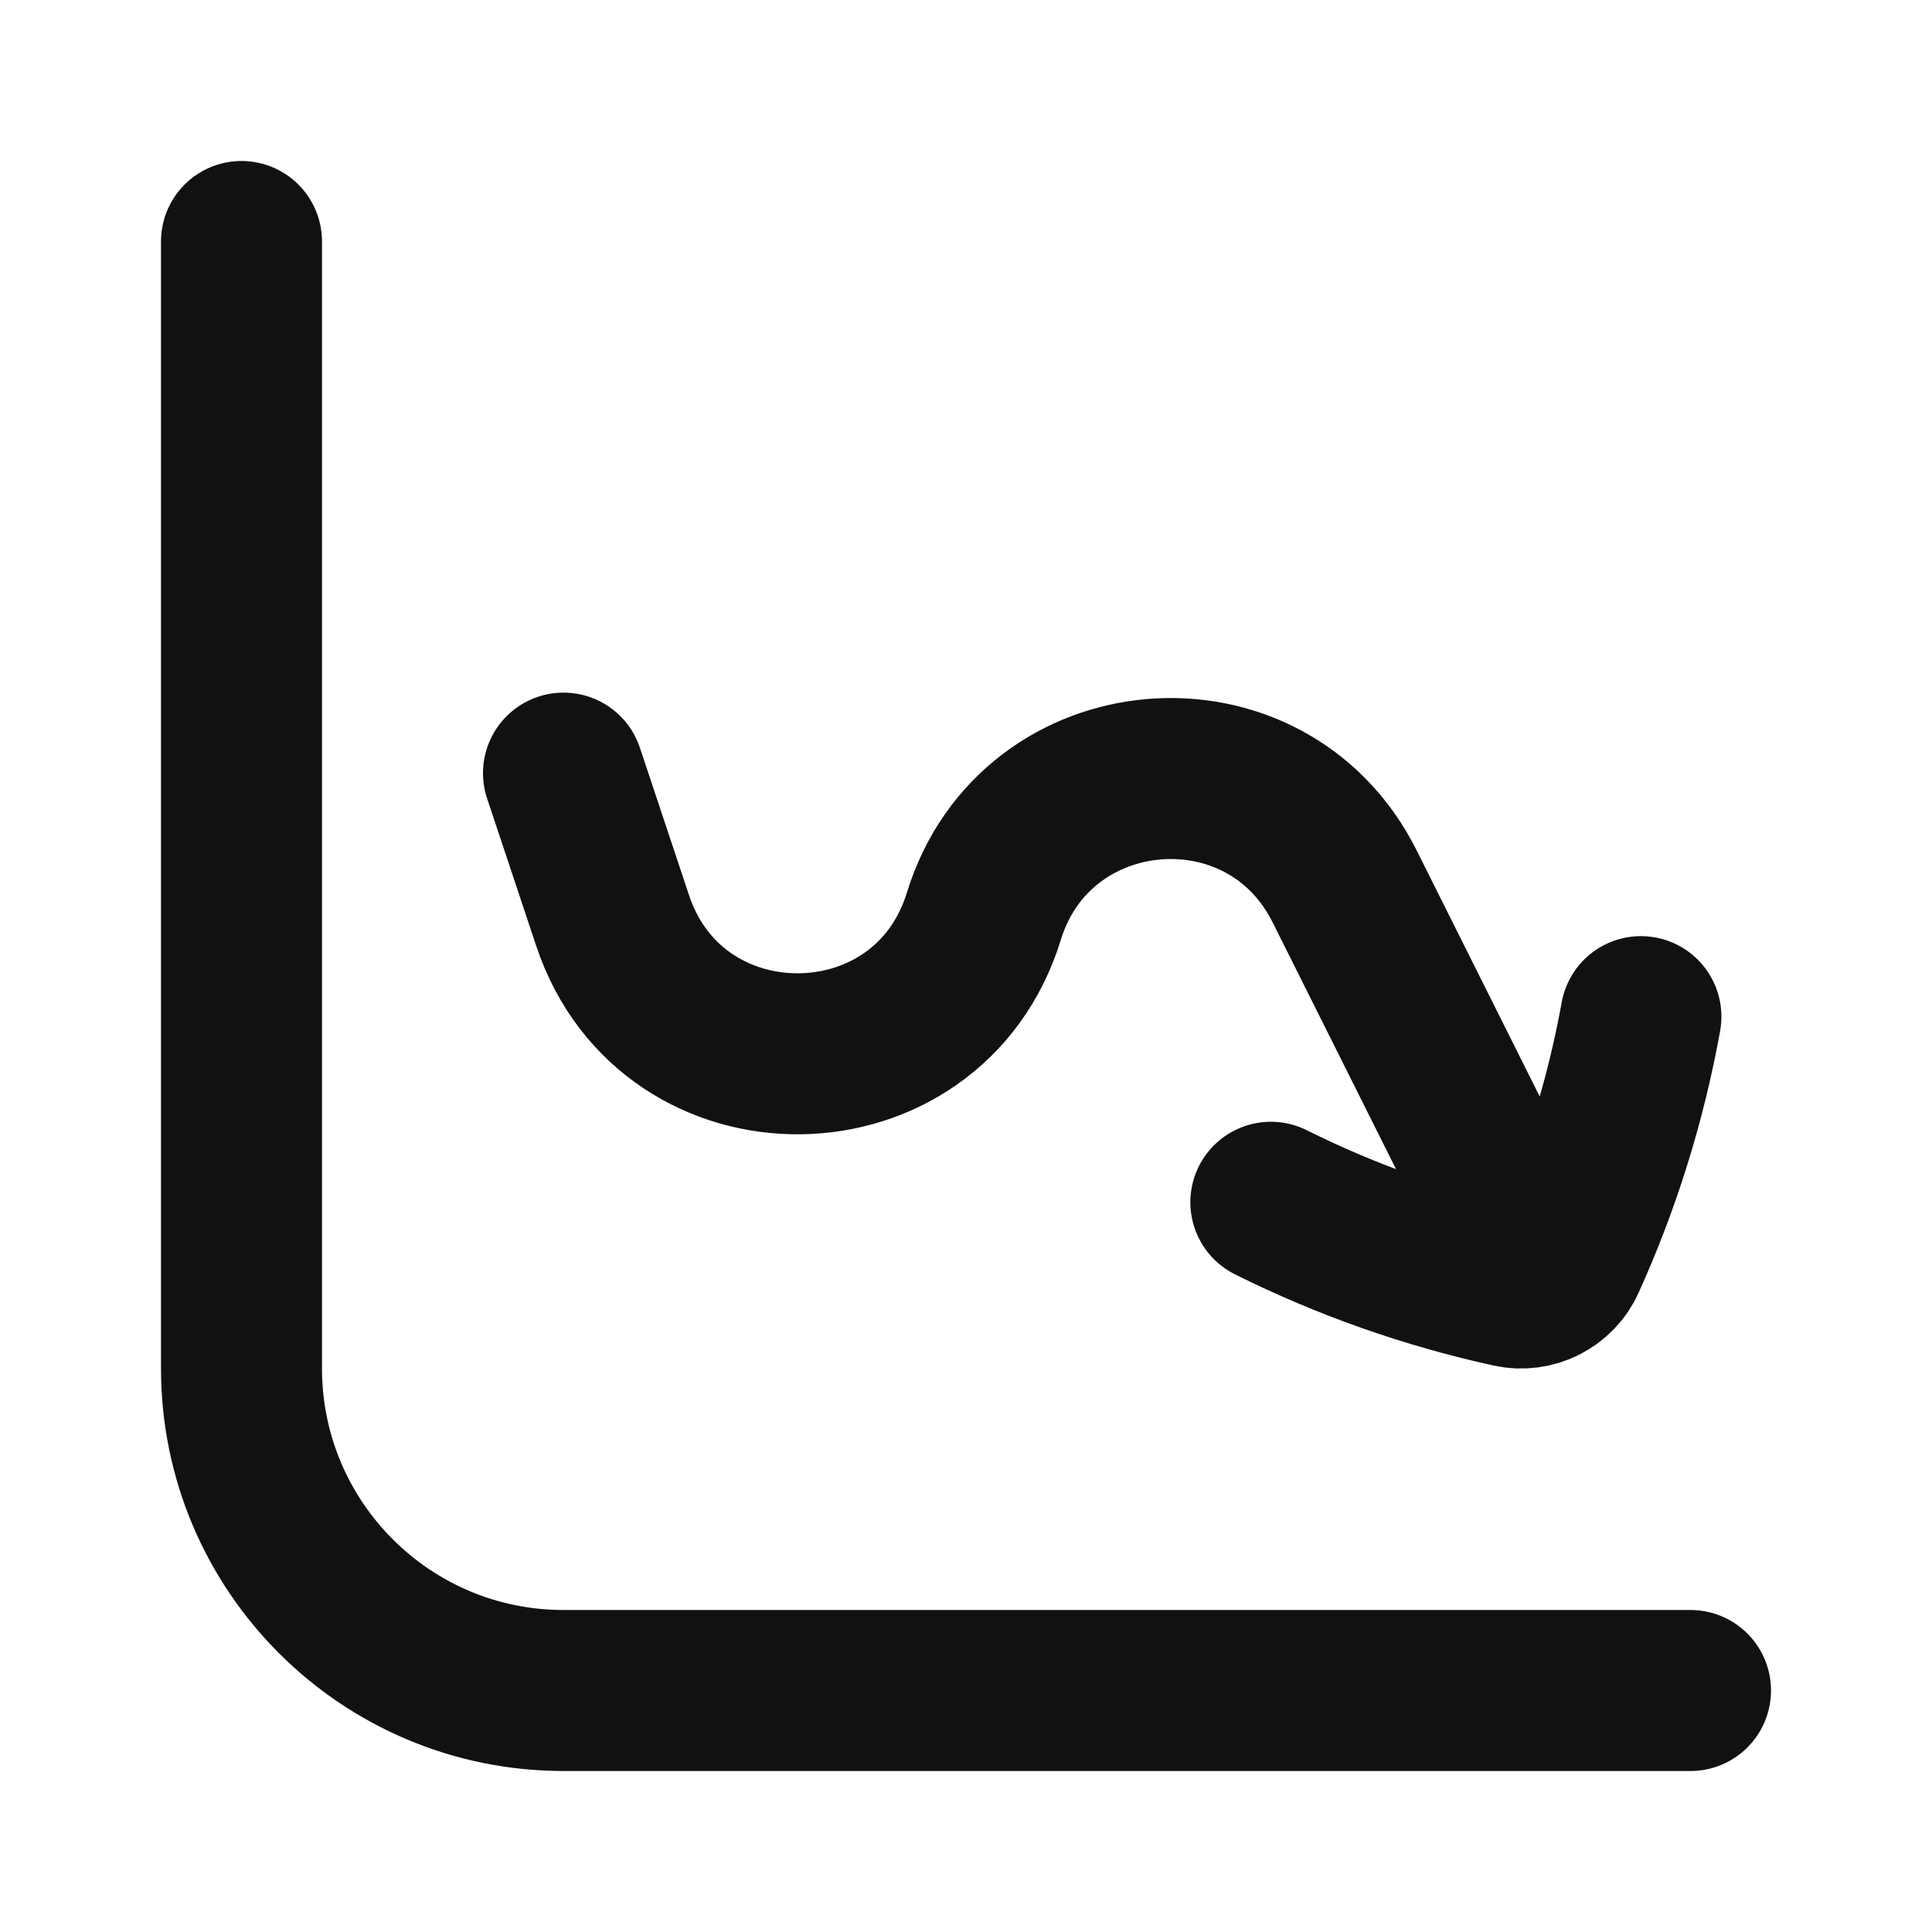 <svg width="24" height="24" viewBox="0 0 24 24" fill="none" xmlns="http://www.w3.org/2000/svg">
<path d="M21 21H7C4.791 21 3 19.209 3 17V3M7 9.604L7.61 11.435C8.355 13.67 11.53 13.633 12.222 11.381C12.865 9.293 15.726 9.056 16.703 11.01L19.166 15.936M19.166 15.936C19.286 15.876 19.387 15.775 19.445 15.645C19.881 14.682 20.196 13.669 20.384 12.629M19.166 15.936C19.046 15.996 18.905 16.017 18.766 15.986C17.734 15.759 16.733 15.407 15.787 14.935" stroke="#111111" stroke-width="2" stroke-linecap="round" stroke-linejoin="round"/>
</svg>
